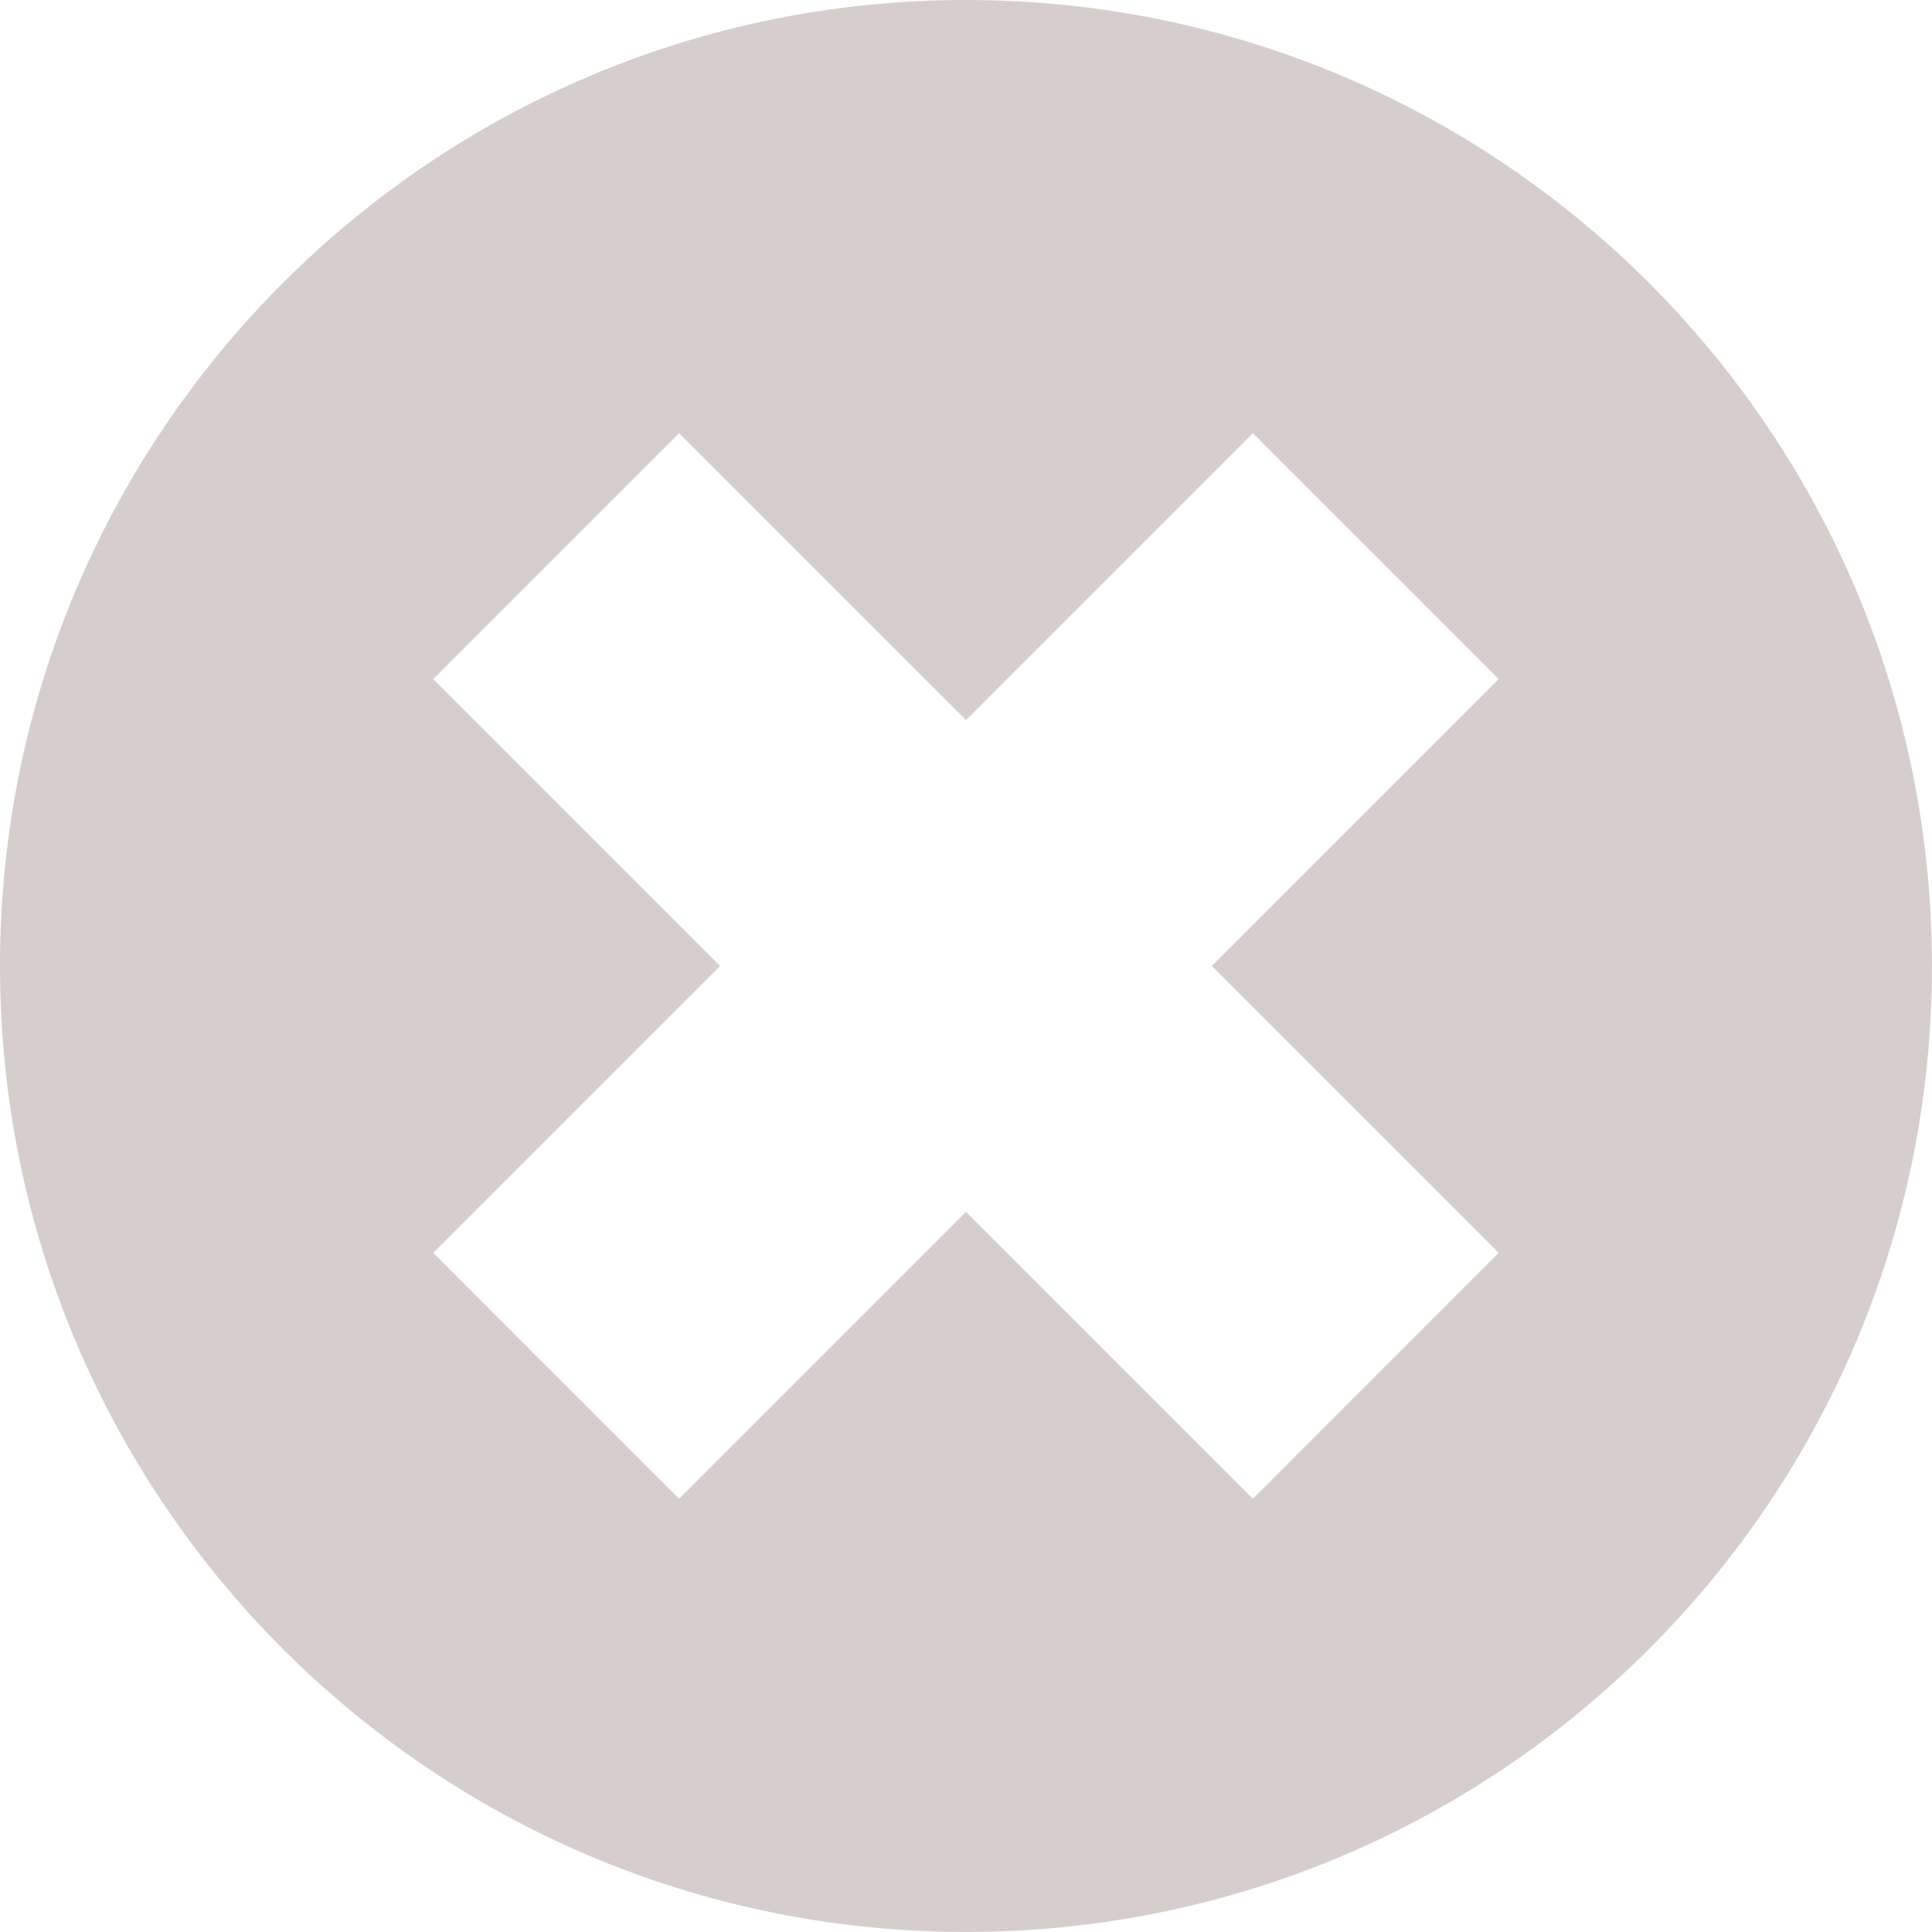 <?xml version="1.0" encoding="utf-8"?>
<!-- Generator: Adobe Illustrator 23.0.3, SVG Export Plug-In . SVG Version: 6.00 Build 0)  -->
<svg version="1.1" id="Layer_1" xmlns="http://www.w3.org/2000/svg" xmlns:xlink="http://www.w3.org/1999/xlink" x="0px" y="0px"
	 viewBox="0 0 426.67 426.67" style="enable-background:new 0 0 426.67 426.67;" xml:space="preserve">
<style type="text/css">
	.st0{fill:#D6CECC;}
</style>
<path class="st0" d="M213.33,0C95.51,0,0,95.51,0,213.33s95.51,213.33,213.33,213.33s213.33-95.51,213.33-213.33S331.15,0,213.33,0z
	 M330.99,276.69L276.69,331l-63.36-63.36L149.97,331l-54.3-54.31l63.36-63.36l-63.36-63.36l54.3-54.3l63.36,63.36l63.36-63.36
	l54.3,54.3l-63.36,63.36L330.99,276.69z"/>
</svg>
